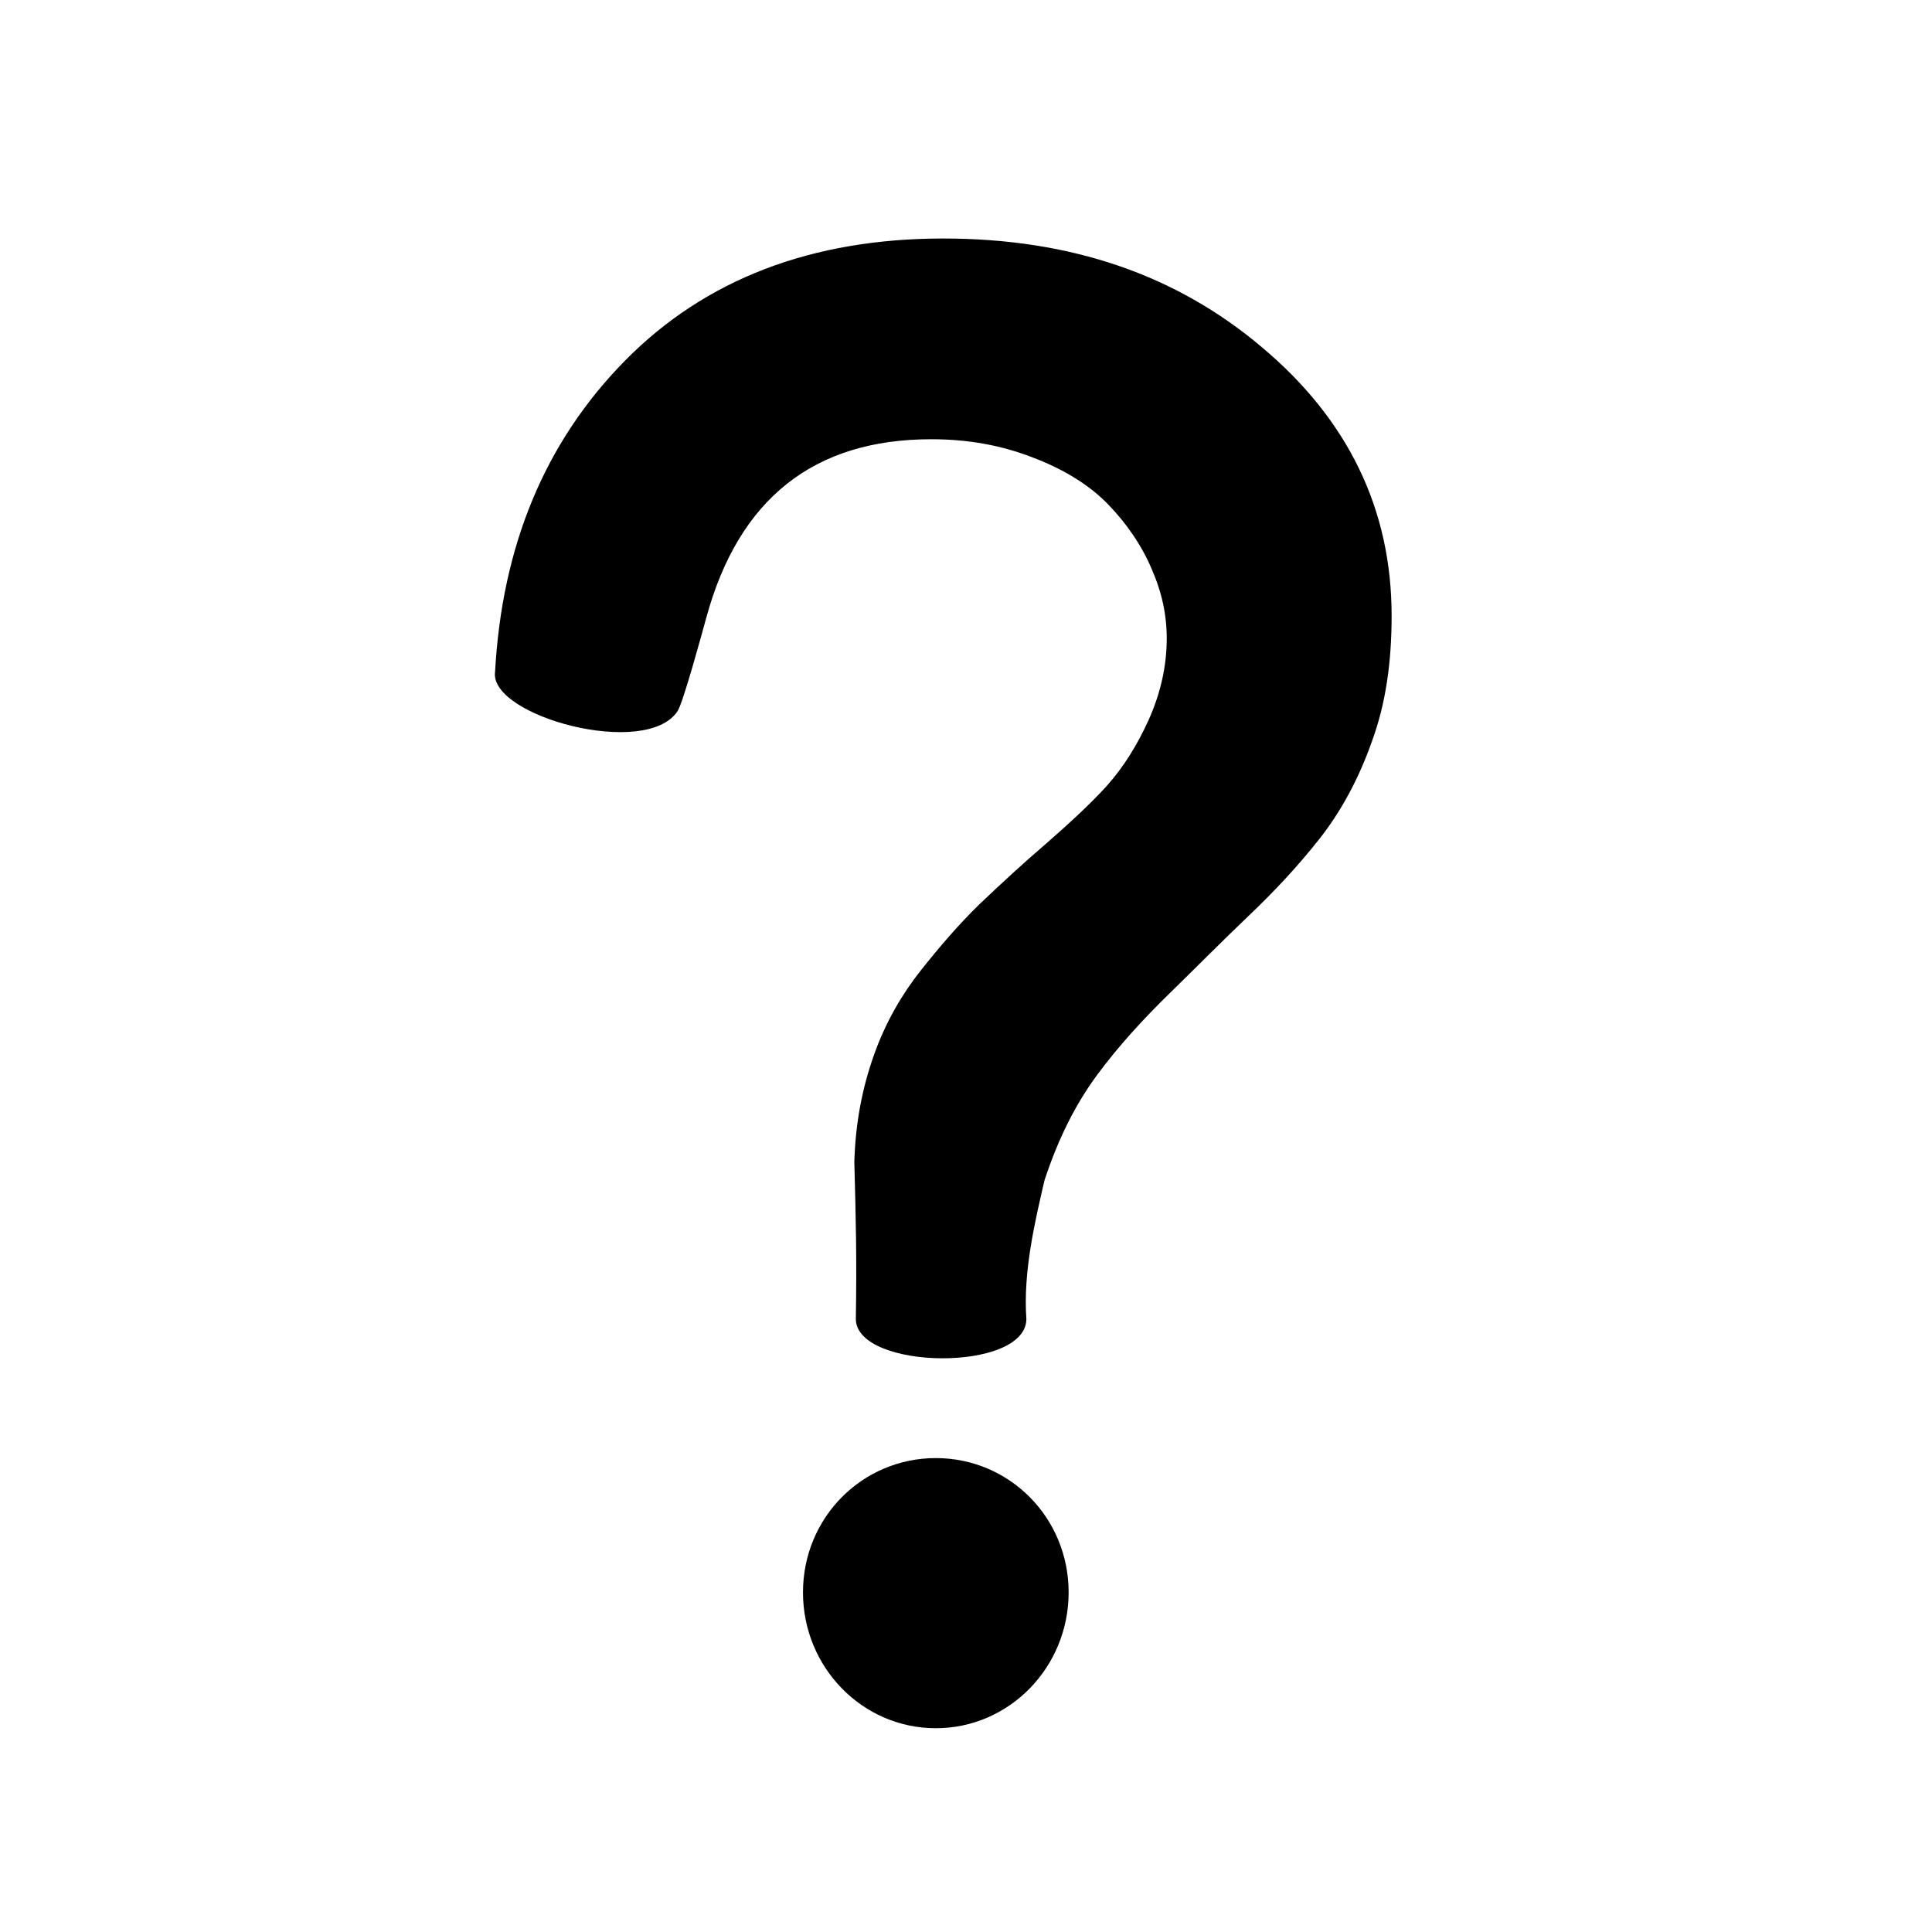 <?xml version="1.0" encoding="UTF-8" standalone="no"?>
<!-- Generator: Adobe Illustrator 18.1.1, SVG Export Plug-In . SVG Version: 6.00 Build 0)  -->

<svg
   xmlns:dc="http://purl.org/dc/elements/1.1/"
   xmlns:cc="http://creativecommons.org/ns#"
   xmlns:rdf="http://www.w3.org/1999/02/22-rdf-syntax-ns#"
   xmlns:svg="http://www.w3.org/2000/svg"
   xmlns="http://www.w3.org/2000/svg"
   xmlns:sodipodi="http://sodipodi.sourceforge.net/DTD/sodipodi-0.dtd"
   xmlns:inkscape="http://www.inkscape.org/namespaces/inkscape"
   version="1.1"
   id="Capa_1"
   x="0px"
   y="0px"
   viewBox="0 0 40 40"
   xml:space="preserve"
   inkscape:version="0.48.4 r9939"
   width="100%"
   height="100%"
   sodipodi:docname="question.svg"><defs
     id="defs3133" /><sodipodi:namedview
     pagecolor="#ffffff"
     bordercolor="#666666"
     borderopacity="1"
     objecttolerance="10"
     gridtolerance="10"
     guidetolerance="10"
     inkscape:pageopacity="0"
     inkscape:pageshadow="2"
     inkscape:window-width="1920"
     inkscape:window-height="1055"
     id="namedview3131"
     showgrid="false"
     inkscape:zoom="13.096847"
     inkscape:cx="60.799077"
     inkscape:cy="11.889754"
     inkscape:window-x="0"
     inkscape:window-y="0"
     inkscape:window-maximized="1"
     inkscape:current-layer="Capa_1" /><path
     style="fill:#000000;fill-opacity:1;stroke:none"
     d="M 19.531 4.938 C 16.818 4.938 14.607 5.773 12.938 7.469 C 11.268 9.165 10.393 11.323 10.25 13.906 C 10.113 14.824 13.385 15.718 14.031 14.719 C 14.148 14.528 14.529 13.132 14.625 12.781 C 15.297 10.327 16.848 9.094 19.281 9.094 C 20.06 9.094 20.741 9.224 21.375 9.469 C 22.02 9.713 22.548 10.037 22.938 10.438 C 23.327 10.838 23.644 11.303 23.844 11.781 C 24.055 12.26 24.156 12.729 24.156 13.219 C 24.156 13.819 24.015 14.384 23.781 14.906 C 23.548 15.418 23.273 15.87 22.906 16.281 C 22.539 16.682 22.112 17.068 21.656 17.469 C 21.2 17.858 20.737 18.285 20.281 18.719 C 19.836 19.153 19.452 19.604 19.062 20.094 C 18.684 20.572 18.338 21.154 18.094 21.844 C 17.849 22.533 17.71 23.262 17.688 24.062 C 17.72 25.237 17.74 26.065 17.719 27.312 C 17.735 28.365 21.234 28.419 21.25 27.312 C 21.18 26.332 21.426 25.299 21.625 24.438 C 21.912 23.564 22.275 22.85 22.719 22.25 C 23.162 21.65 23.684 21.084 24.219 20.562 C 24.767 20.028 25.309 19.478 25.844 18.969 C 26.392 18.447 26.869 17.936 27.312 17.375 C 27.756 16.814 28.132 16.126 28.406 15.344 C 28.693 14.561 28.812 13.702 28.812 12.75 C 28.812 10.545 27.912 8.688 26.125 7.188 C 24.351 5.687 22.166 4.938 19.531 4.938 z M 19.375 30.188 C 17.854 30.188 16.625 31.418 16.625 32.969 C 16.625 34.519 17.854 35.781 19.375 35.781 C 20.896 35.781 22.125 34.519 22.125 32.969 C 22.125 31.418 20.896 30.188 19.375 30.188 z "
     id="path3077" /></svg>